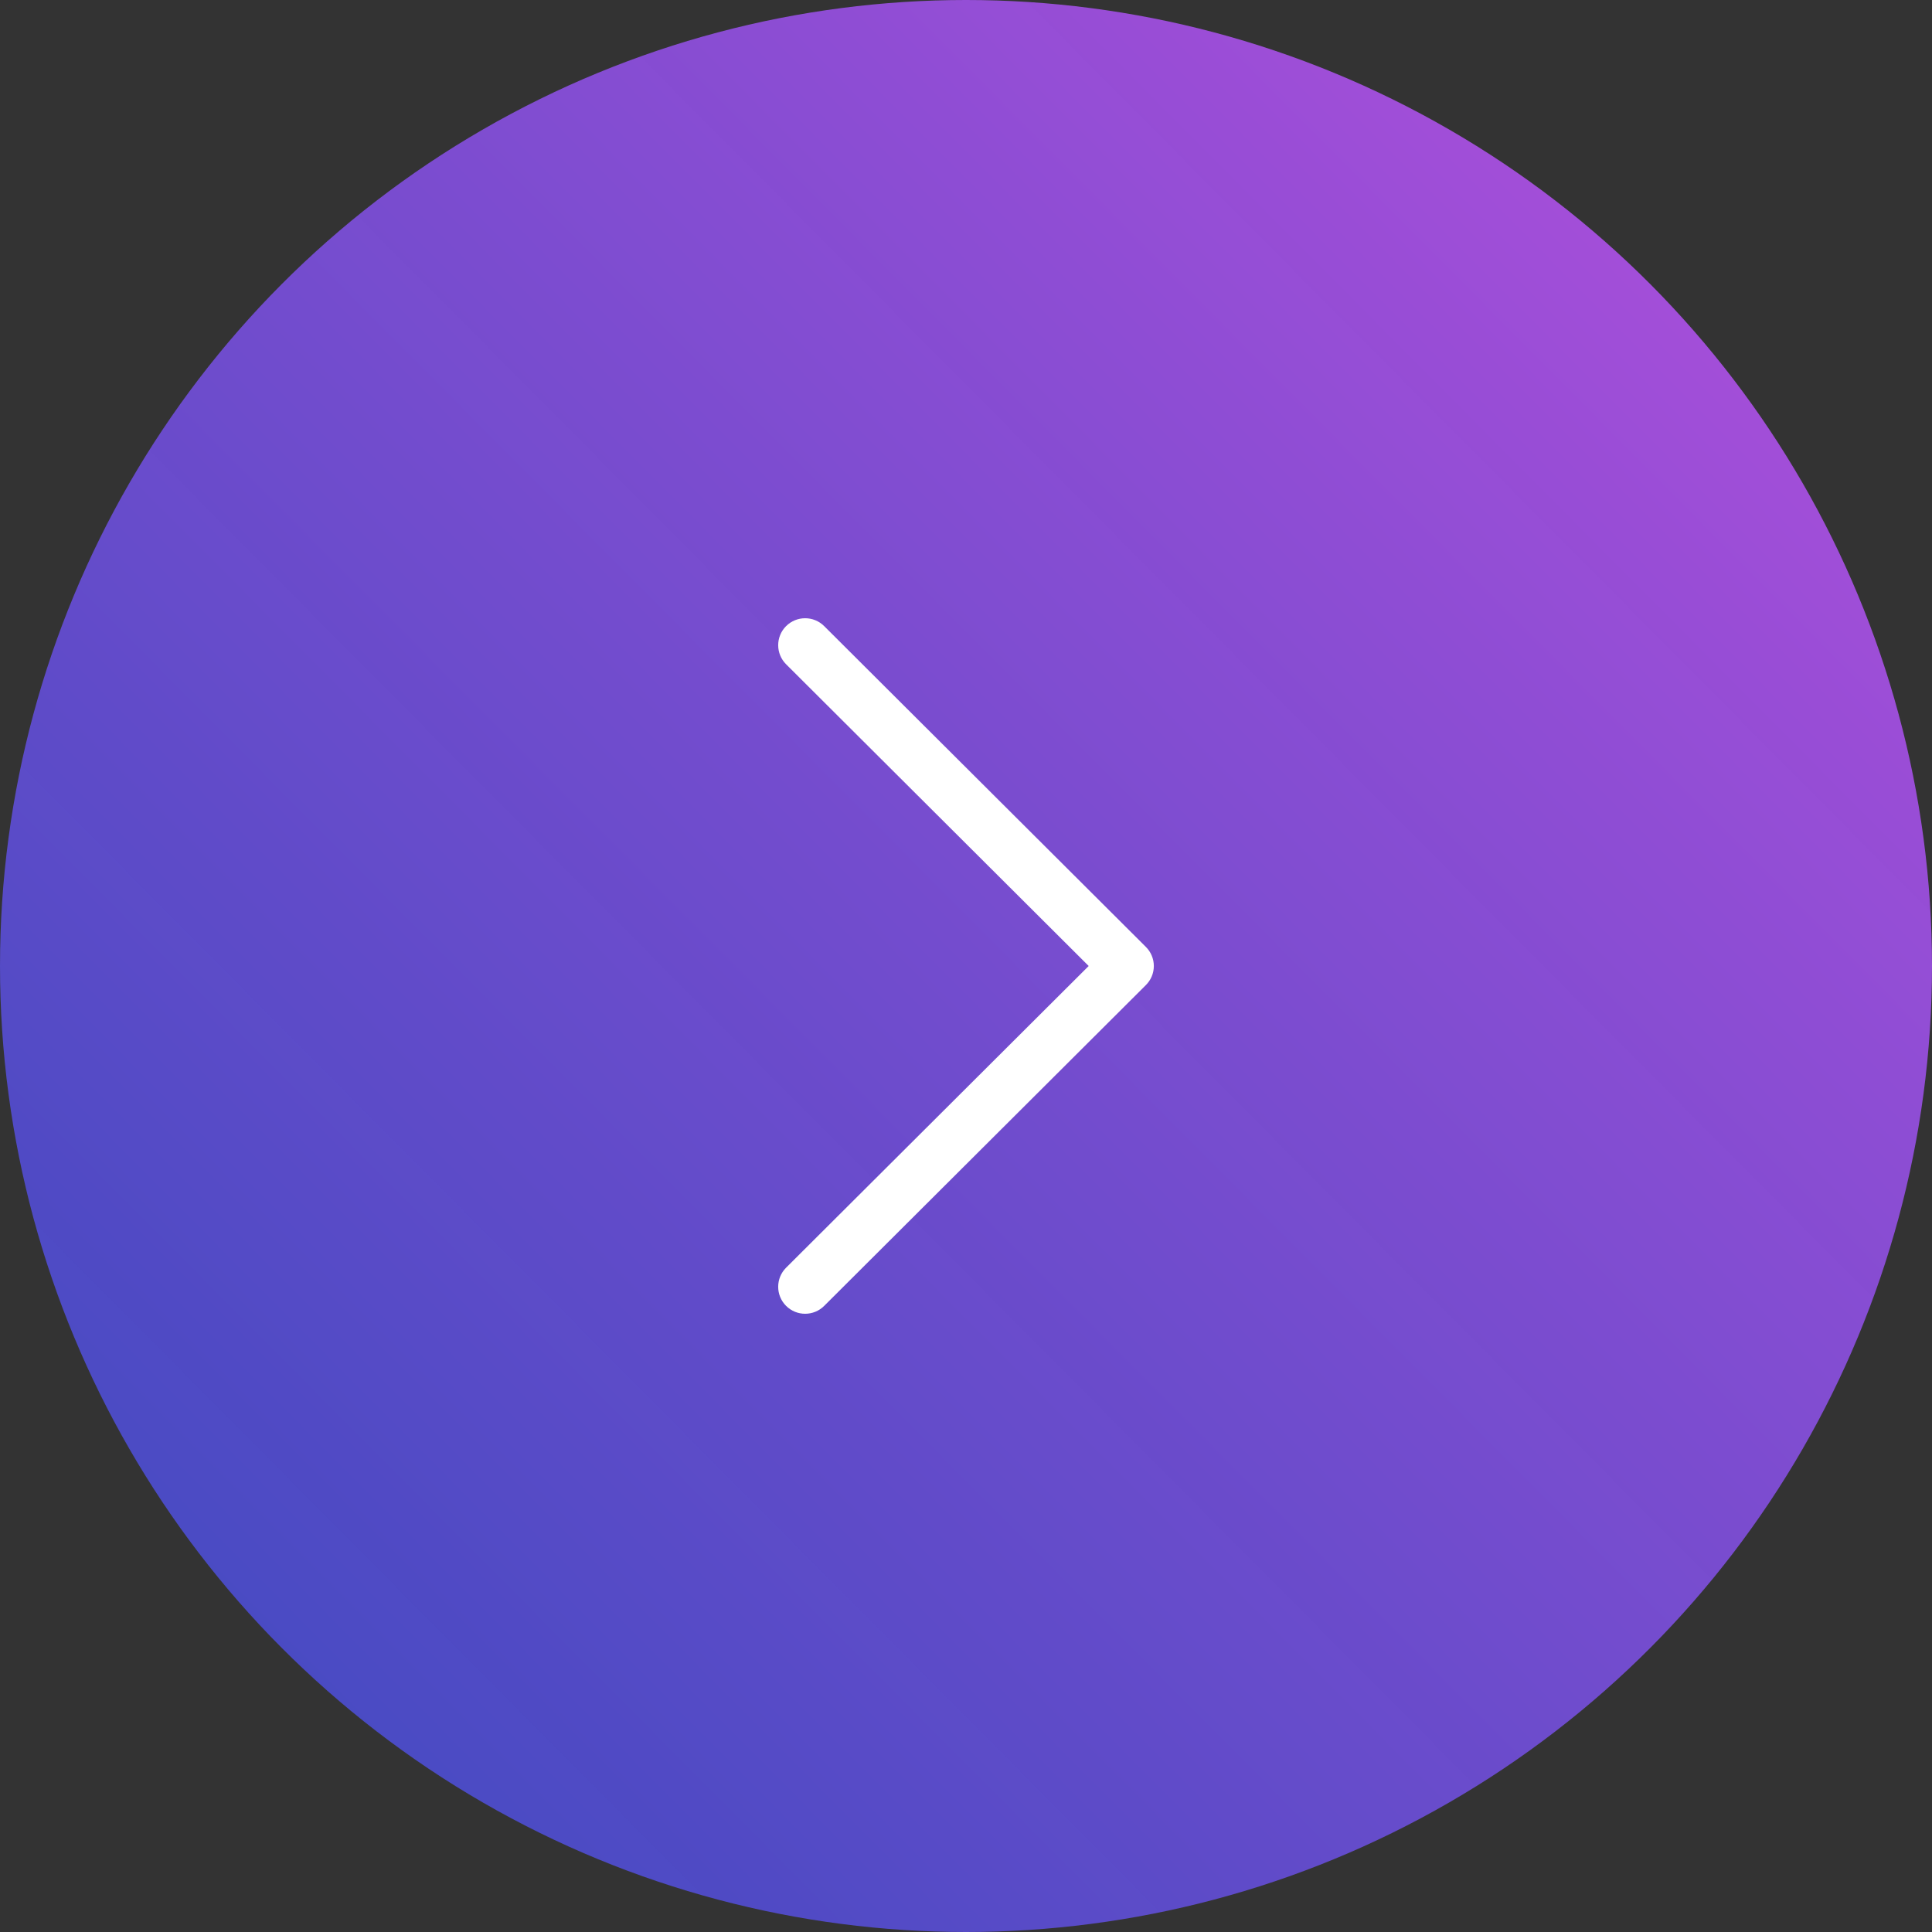 <svg width="50" height="50" viewBox="0 0 50 50" fill="none" xmlns="http://www.w3.org/2000/svg">
<rect x="0" y="0" width="50" height="50" fill="#333333" stroke="none"/>
<circle cx="25" cy="25" r="25" fill="url(#paint0_linear_1_524)"/>
<path d="M29.655 24.506L21.33 16.204C21.057 15.932 20.616 15.932 20.343 16.205C20.071 16.478 20.072 16.92 20.345 17.192L28.175 25L20.344 32.808C20.072 33.08 20.071 33.522 20.343 33.795C20.48 33.932 20.658 34 20.837 34C21.015 34 21.194 33.932 21.33 33.796L29.655 25.494C29.787 25.363 29.861 25.185 29.861 25C29.861 24.815 29.787 24.637 29.655 24.506Z" fill="white"/>
<defs>
<linearGradient id="paint0_linear_1_524" x1="71.5" y1="-15.5" x2="-1.5" y2="57" gradientUnits="userSpaceOnUse">
<stop offset="0.062" stop-color="#E250E5"/>
<stop offset="0.865" stop-color="#4B50E6" stop-opacity="0.8"/>
</linearGradient>
</defs>
</svg>
